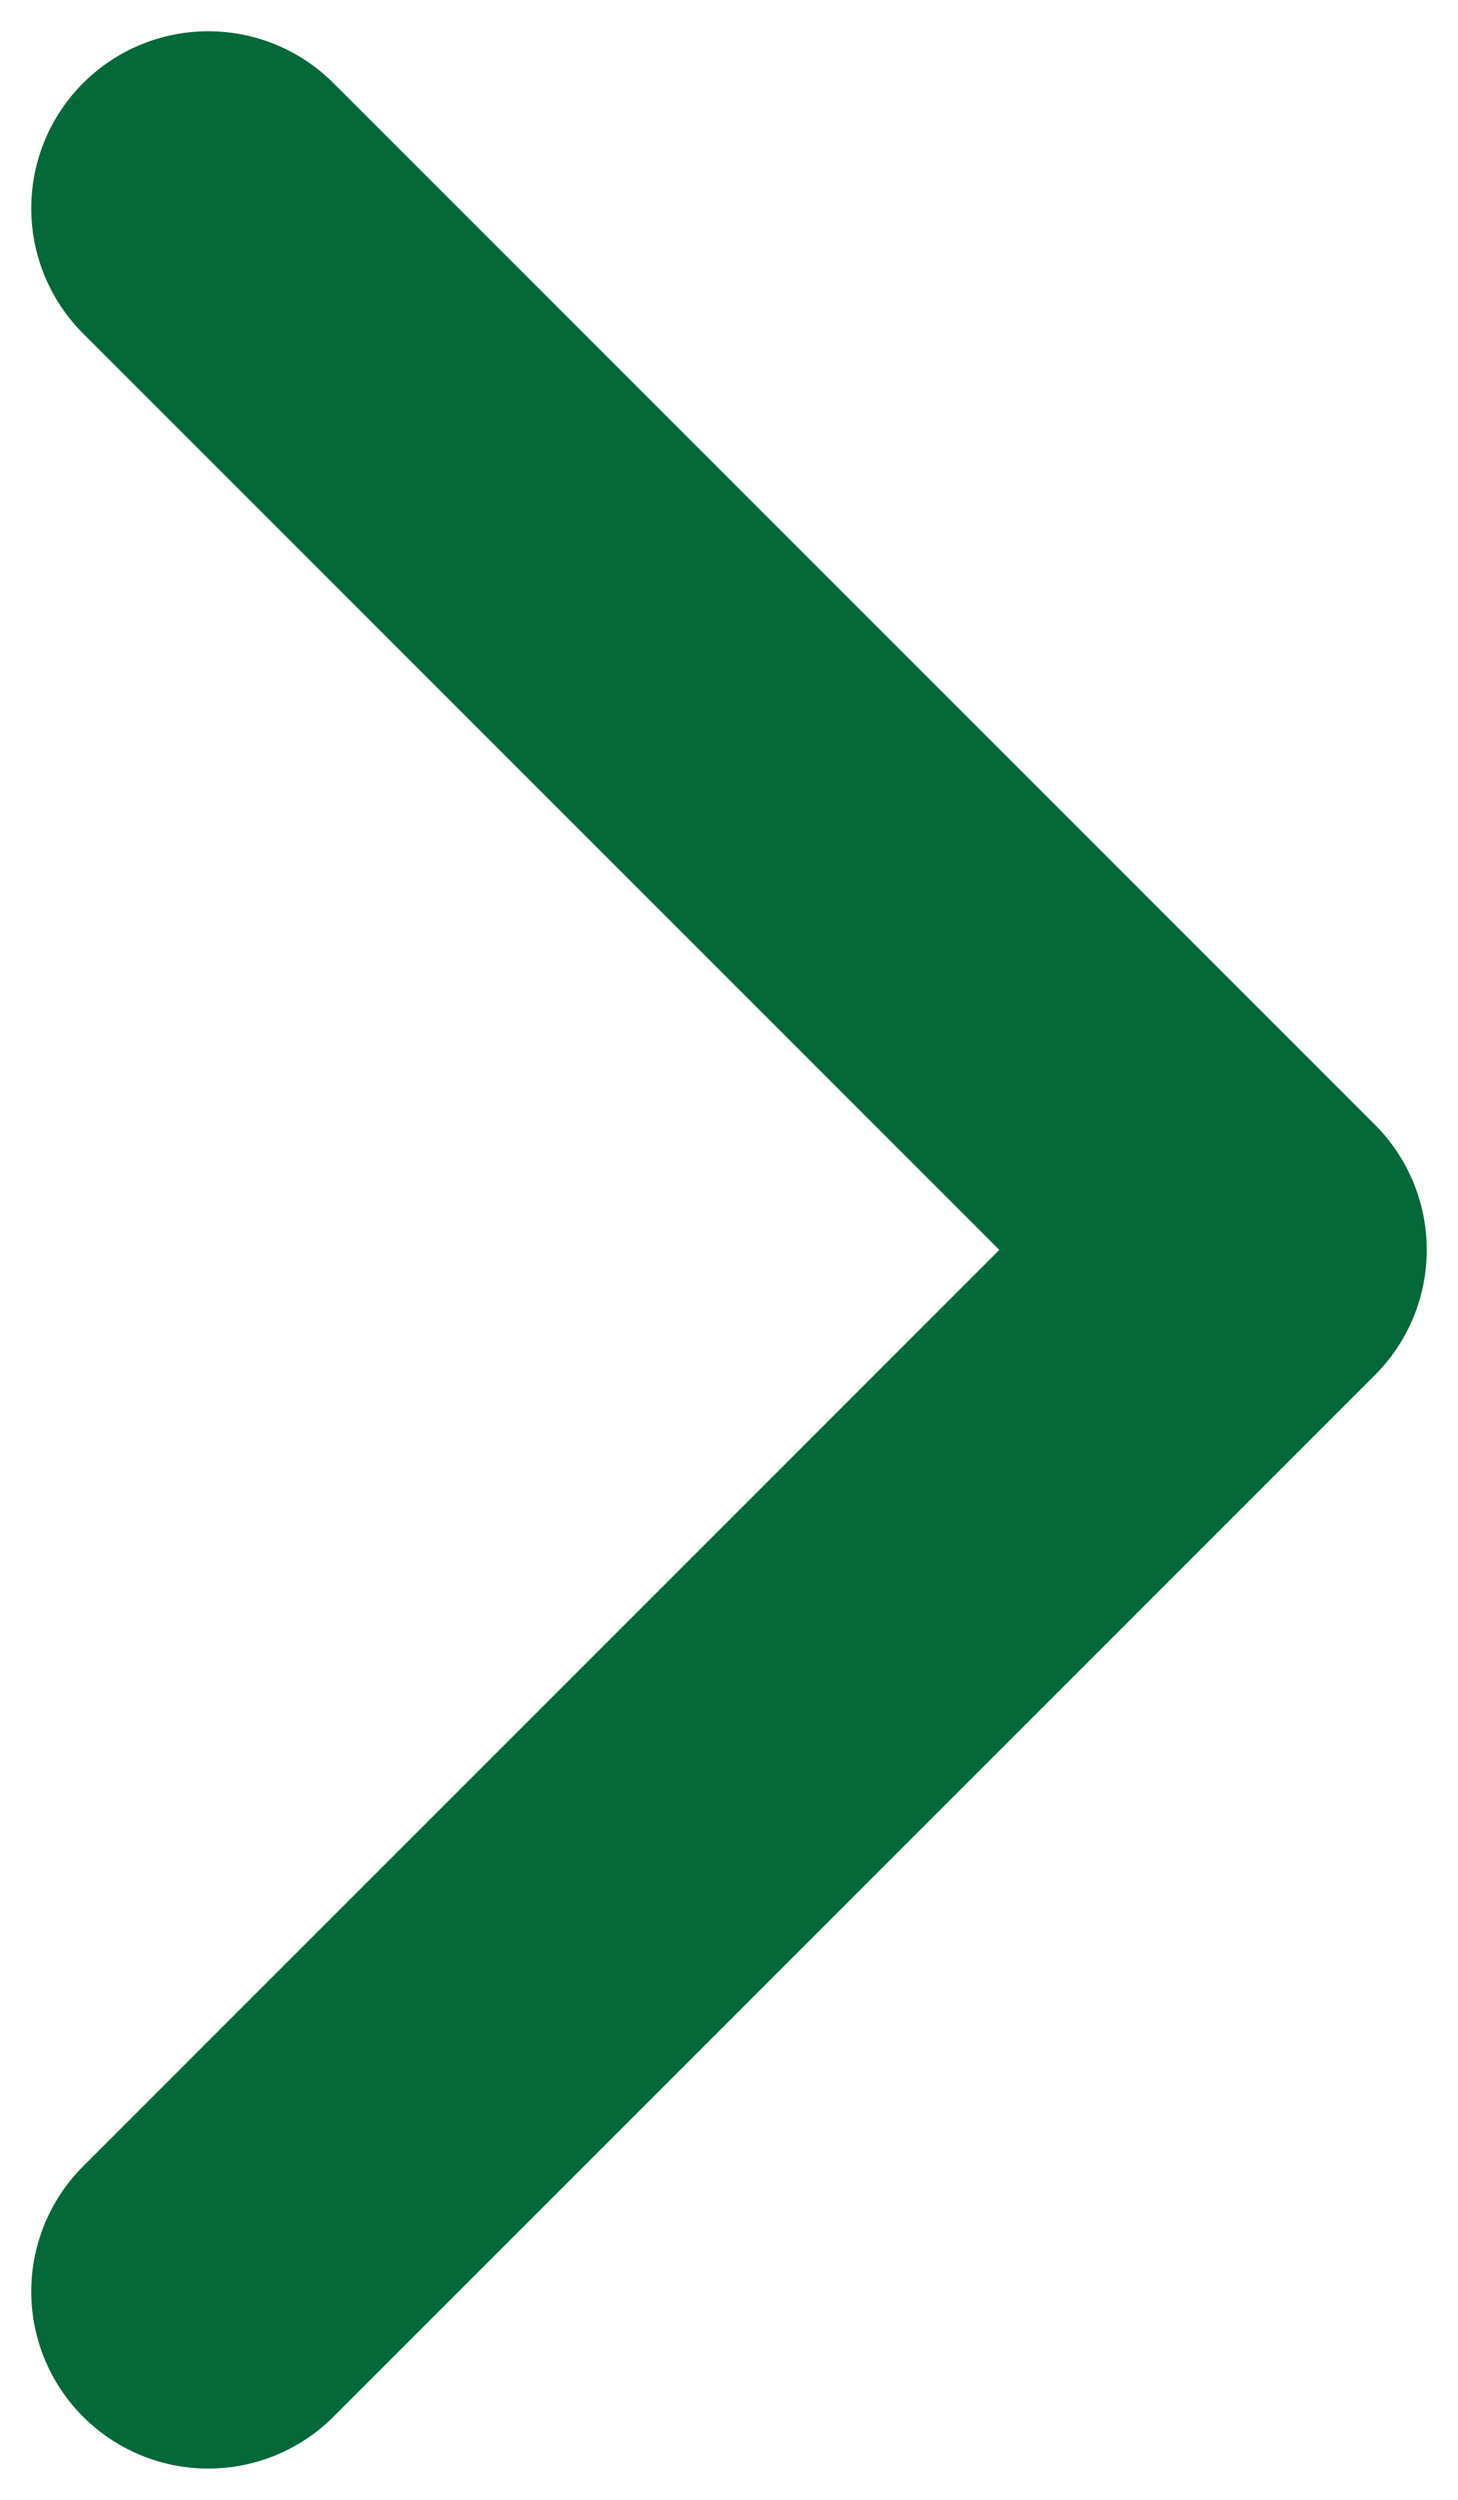 <svg width="7" height="12" viewBox="0 0 7 12" fill="none" xmlns="http://www.w3.org/2000/svg">
<path d="M1 1L6 6L1 11" stroke="#056839" stroke-width="1.7" stroke-linecap="round" stroke-linejoin="round"/>
</svg>
